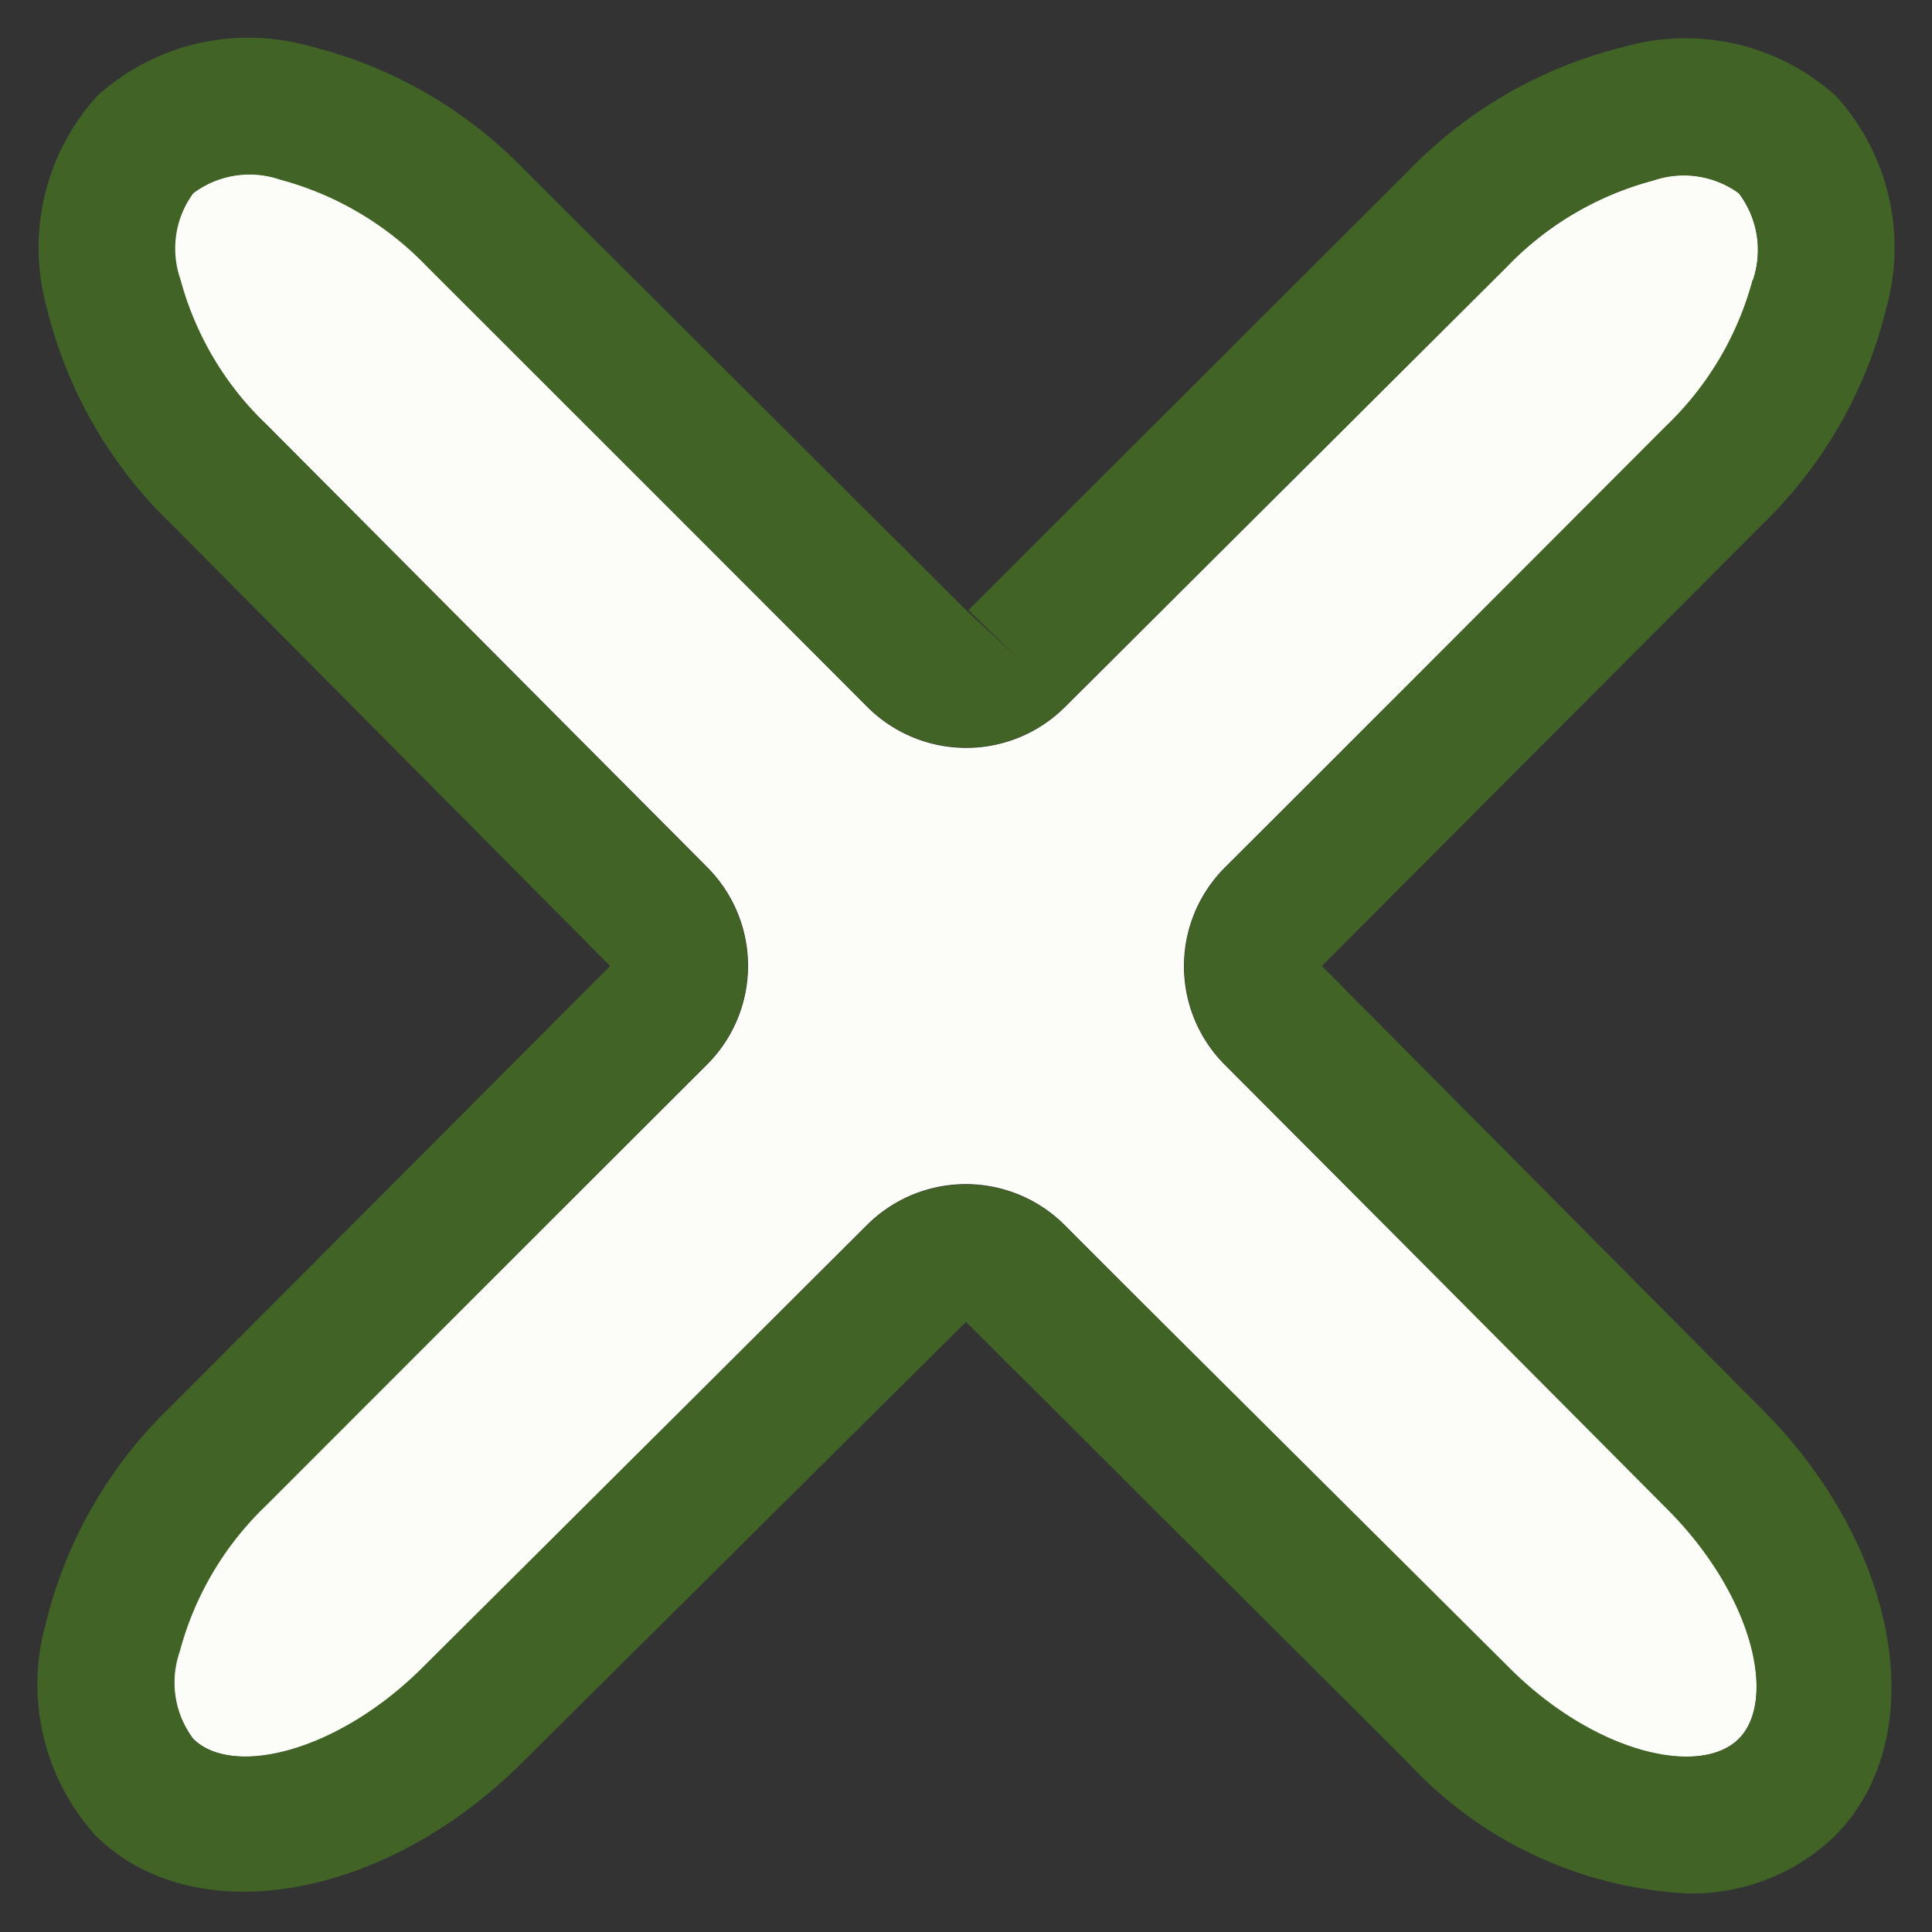 <svg id="Layer_2" data-name="Layer 2" xmlns="http://www.w3.org/2000/svg" viewBox="0 0 50 50"><rect x="0" y="0" width="50" height="50" fill="#333333" stroke="none"/><defs><style>.cls-1{fill:#fcfdf8;}.cls-2{fill:#416326;}</style></defs><title>Untitled-1</title><path class="cls-1" d="M42.77,4.67A8.15,8.15,0,0,0,39,6.9L27.56,18.3a3.62,3.62,0,0,1-5.11,0L11.06,6.88A8.18,8.18,0,0,0,7.27,4.64,2.44,2.44,0,0,0,5,5a2.43,2.43,0,0,0-.35,2.25A8.12,8.12,0,0,0,6.91,11L18.3,22.44a3.61,3.61,0,0,1,0,5.11L6.88,38.94a8.12,8.12,0,0,0-2.24,3.79A2.43,2.43,0,0,0,5,45c1,1,3.77.38,6-1.89L22.44,31.7a3.62,3.62,0,0,1,5.11,0L38.94,43.12C41.21,45.39,44,46,45,45s.38-3.77-1.88-6L31.7,27.56a3.61,3.61,0,0,1,0-5.11L43.12,11.06a8.16,8.16,0,0,0,2.24-3.79A2.43,2.43,0,0,0,45,5,2.43,2.43,0,0,0,42.77,4.67Z"/><path class="cls-2" d="M48.81,8a5.83,5.83,0,0,0-1.29-5.51A5.82,5.82,0,0,0,42,1.22,11.57,11.57,0,0,0,36.47,4.4L25.06,15.79,26.31,17,25,15.79,13.56,4.38A11.61,11.61,0,0,0,8,1.19,5.83,5.83,0,0,0,2.52,2.48,5.83,5.83,0,0,0,1.22,8,11.56,11.56,0,0,0,4.4,13.53L15.79,25,4.38,36.44A11.56,11.56,0,0,0,1.19,42a5.83,5.83,0,0,0,1.29,5.51C5,50,9.9,49.22,13.53,45.6L25,34.21,36.44,45.62A10.58,10.58,0,0,0,43.63,49a5.32,5.32,0,0,0,3.85-1.48C50,45,49.22,40.1,45.6,36.47L34.21,25,45.62,13.56A11.59,11.59,0,0,0,48.81,8Zm-3.45-.77a8.16,8.16,0,0,1-2.24,3.79L31.71,22.45a3.61,3.61,0,0,0,0,5.11L43.09,39C45.36,41.24,46,44,45,45s-3.77.37-6-1.9L27.55,31.71a3.62,3.62,0,0,0-5.11,0L11,43.09C8.76,45.36,6,46,5,45a2.43,2.43,0,0,1-.35-2.25,8.12,8.12,0,0,1,2.24-3.79L18.29,27.55a3.61,3.61,0,0,0,0-5.11L6.91,11A8.12,8.12,0,0,1,4.67,7.23,2.43,2.43,0,0,1,5,5a2.44,2.44,0,0,1,2.25-.35,8.18,8.18,0,0,1,3.79,2.24L22.45,18.29a3.62,3.62,0,0,0,5.11,0L39,6.9a8.15,8.15,0,0,1,3.8-2.23A2.43,2.43,0,0,1,45,5,2.43,2.43,0,0,1,45.36,7.27Z"/></svg>